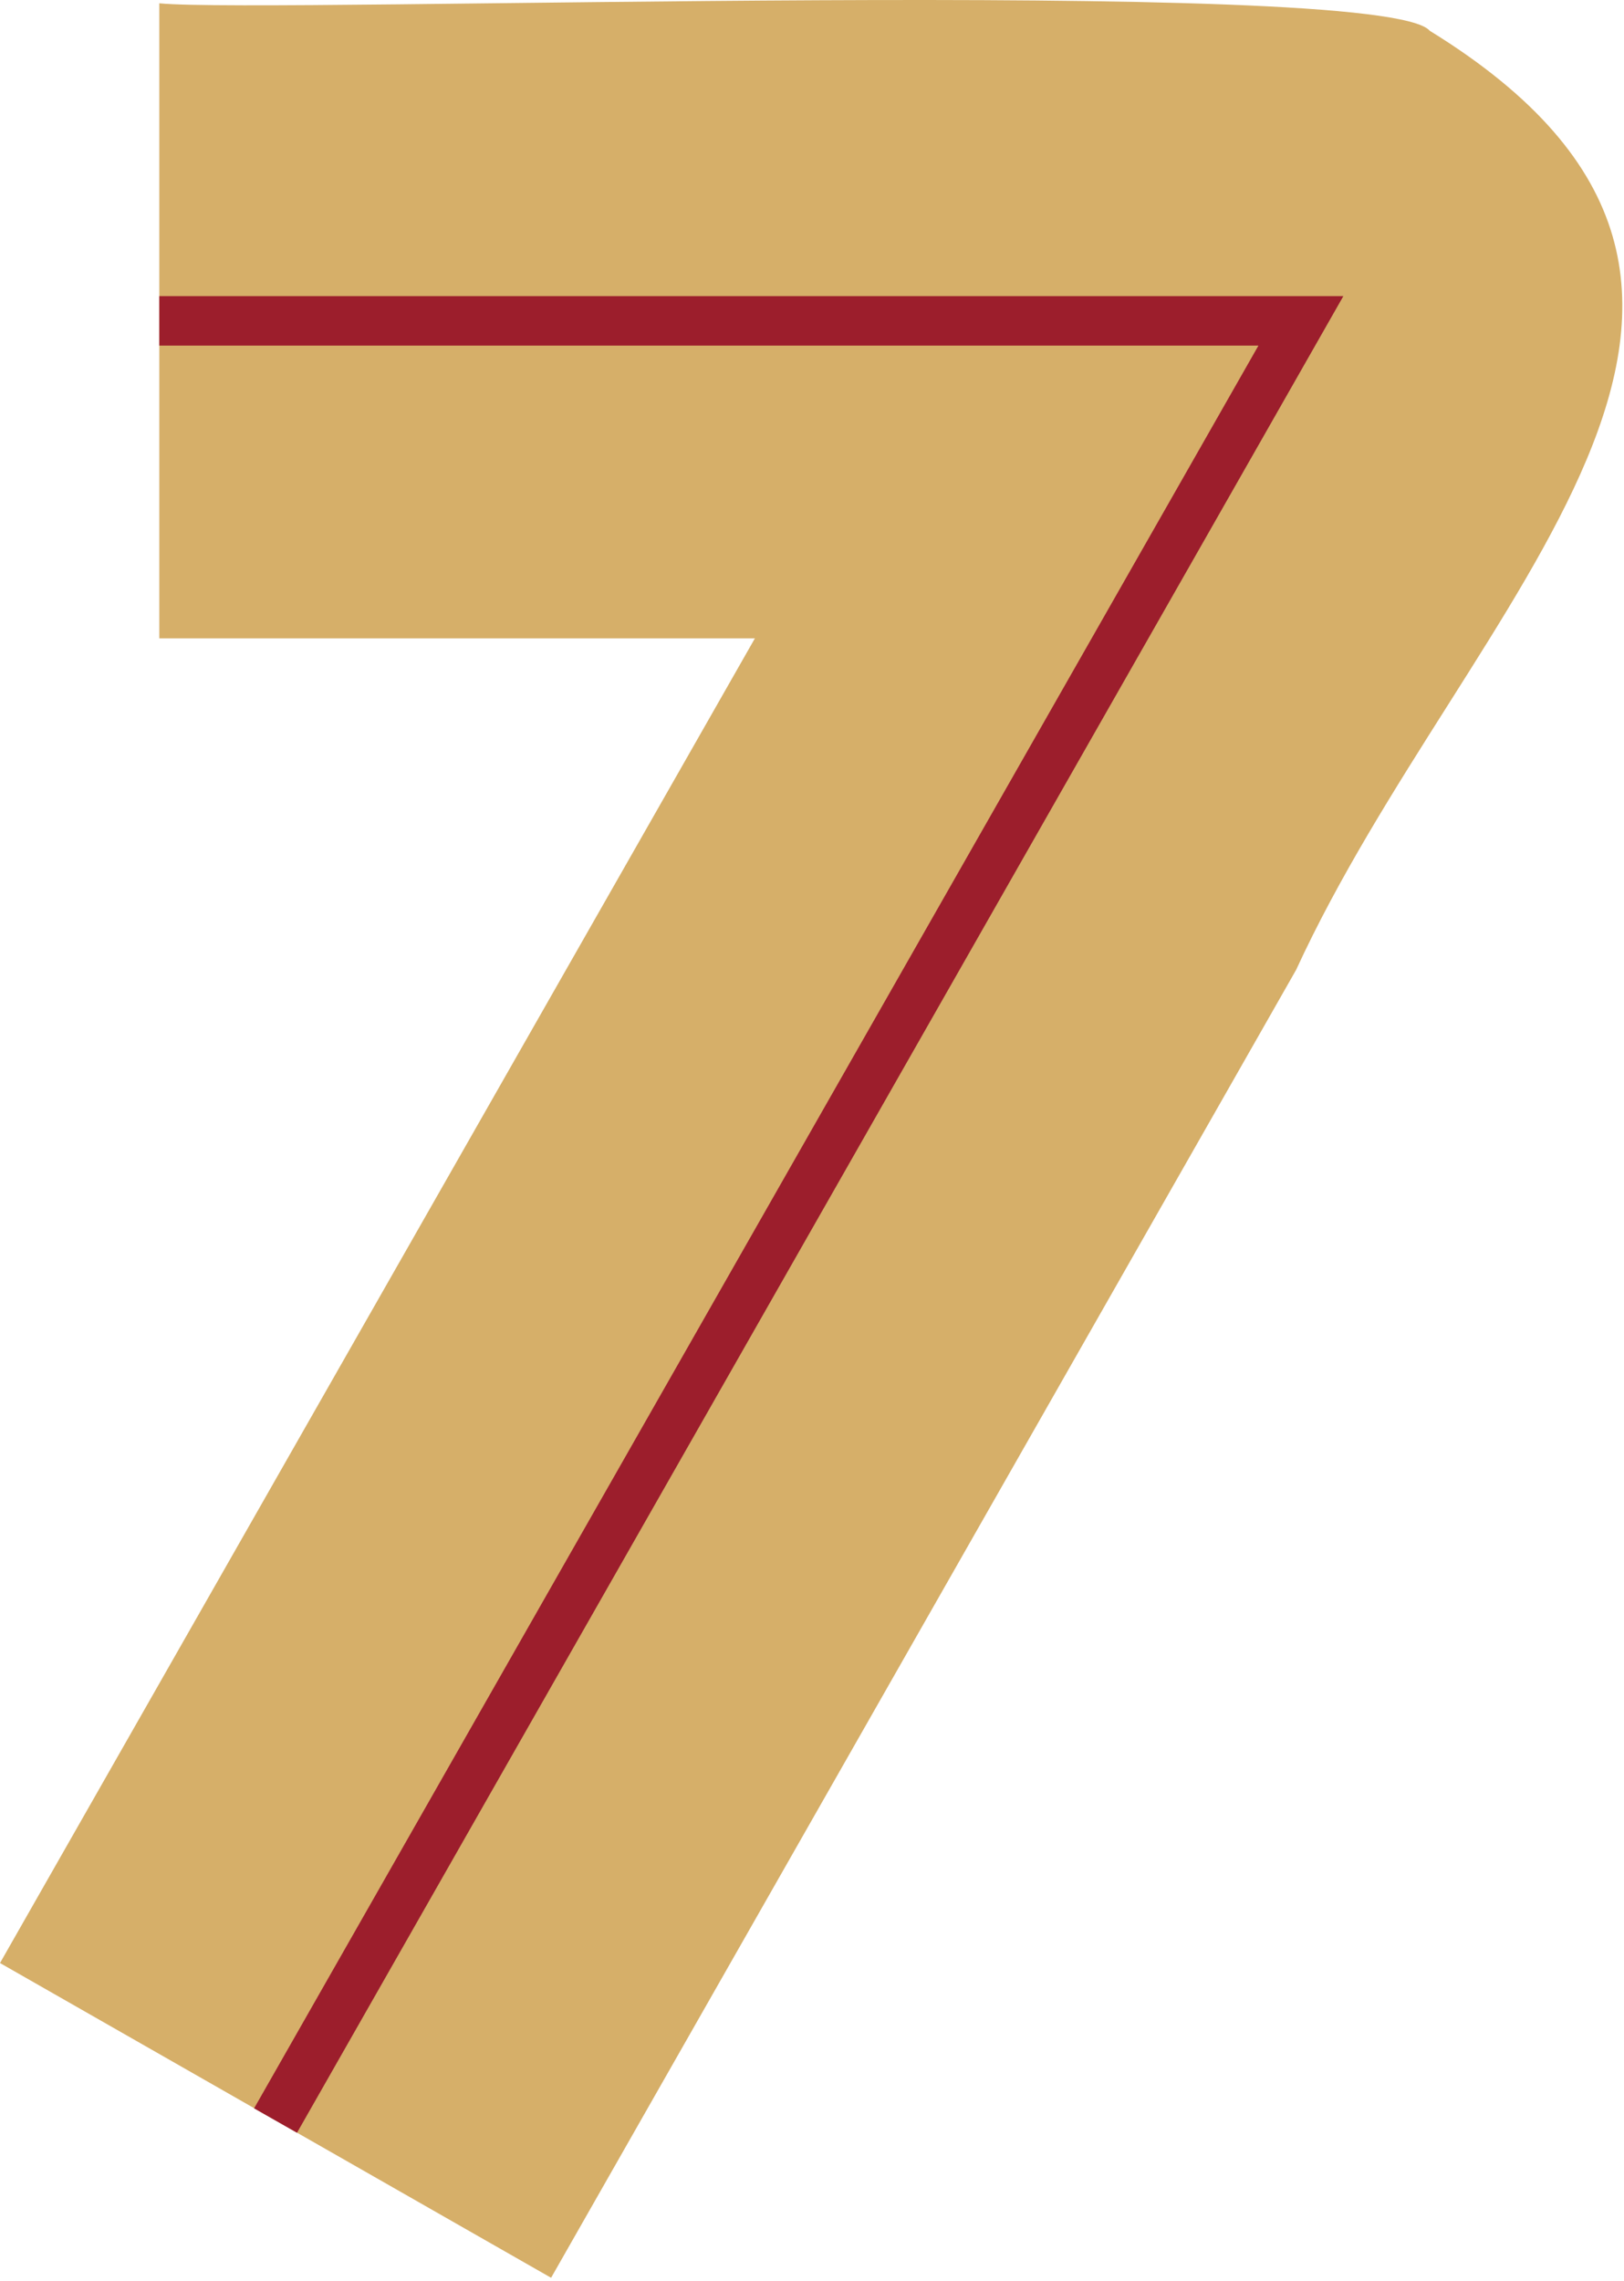 <svg width="52" height="73" viewBox="0 0 52 73" fill="none" xmlns="http://www.w3.org/2000/svg">
<path d="M17.646 72.905L0 62.831L24.171 20.433H5.101V0.106C8.611 0.452 44.279 -0.795 45.782 0.986C59.414 9.379 46.968 19.166 41.501 31.043C31.773 48.124 17.666 72.866 17.646 72.905Z" fill="#D6AF69"/>
<path d="M9.51 68.264L8.136 67.482L40.295 11.061H5.101V9.478H43.014L9.51 68.264Z" fill="#9C1E2C"/>
</svg>
